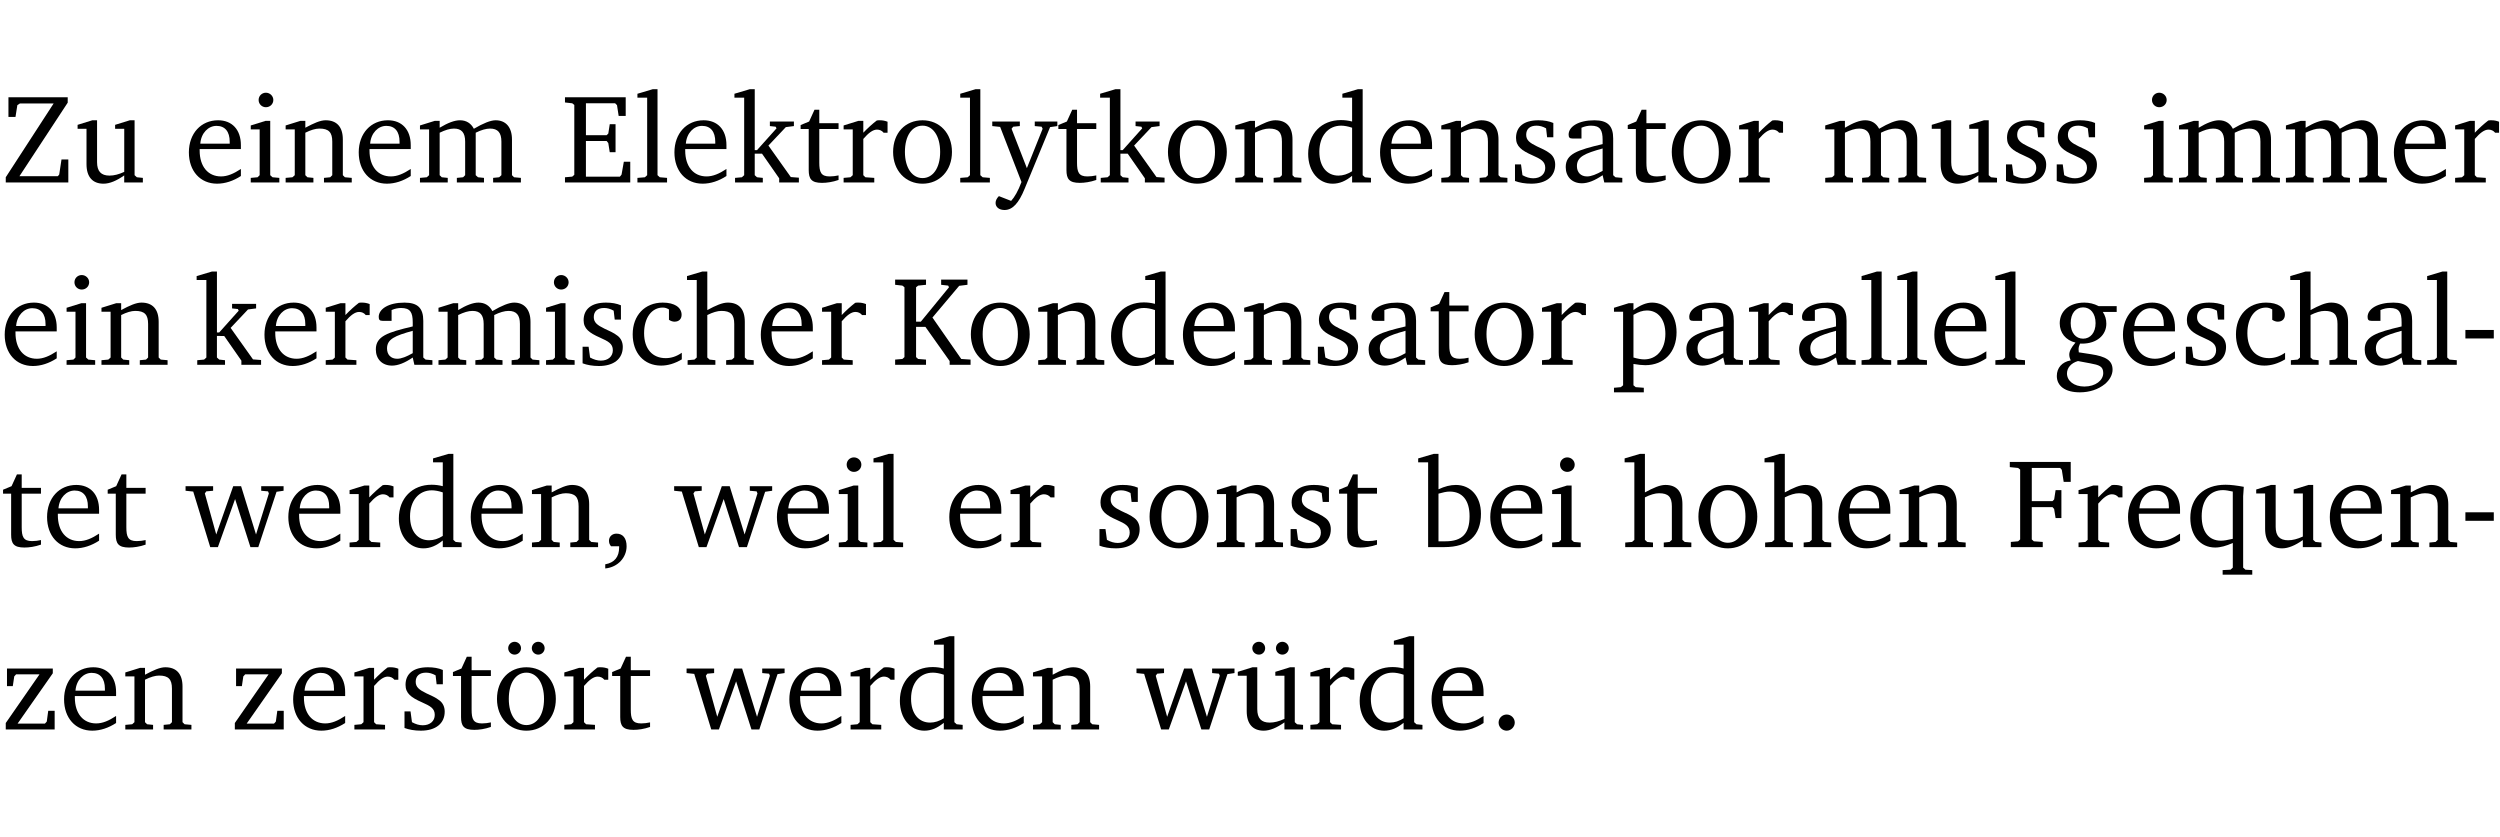 <?xml version="1.0" encoding="UTF-8" standalone="no"?>
<svg
   width="188.508pt"
   height="63.08pt"
   viewBox="0 0 188.508 63.08"
   version="1.2"
   id="svg429"
   sodipodi:docname="6b025b2588e0.pdf"
   xmlns:inkscape="http://www.inkscape.org/namespaces/inkscape"
   xmlns:sodipodi="http://sodipodi.sourceforge.net/DTD/sodipodi-0.dtd"
   xmlns:xlink="http://www.w3.org/1999/xlink"
   xmlns="http://www.w3.org/2000/svg"
   xmlns:svg="http://www.w3.org/2000/svg">
  <sodipodi:namedview
     id="namedview431"
     pagecolor="#ffffff"
     bordercolor="#000000"
     borderopacity="0.25"
     inkscape:showpageshadow="2"
     inkscape:pageopacity="0.0"
     inkscape:pagecheckerboard="0"
     inkscape:deskcolor="#d1d1d1"
     inkscape:document-units="pt" />
  <defs
     id="defs100">
    <g
       id="g98">
      <symbol
         overflow="visible"
         id="glyph0-0">
        <path
           style="stroke:none"
           d=""
           id="path2" />
      </symbol>
      <symbol
         overflow="visible"
         id="glyph0-1">
        <path
           style="stroke:none"
           d="M 0.641,-6.422 V -4.938 h 0.531 L 1.312,-5.828 1.5,-5.953 H 4.047 L 0.438,-0.391 V 0 H 5.156 V -1.734 H 4.641 L 4.469,-0.594 4.359,-0.469 H 1.469 l 3.641,-5.547 v -0.406 z m 0,0"
           id="path5" />
      </symbol>
      <symbol
         overflow="visible"
         id="glyph0-2">
        <path
           style="stroke:none"
           d="M 1.359,-4.688 0.25,-4.344 v 0.297 H 0.922 V -1.375 c 0,0.969 0.469,1.469 1.281,1.469 0.469,0 0.984,-0.219 1.562,-0.625 V 0 h 1.406 V -0.344 L 4.719,-0.391 4.547,-0.547 V -4.688 H 4.188 l -1.109,0.344 v 0.297 h 0.688 v 3.25 C 3.359,-0.609 3,-0.516 2.656,-0.516 c -0.641,0 -0.938,-0.328 -0.938,-1.016 V -4.688 Z m 0,0"
           id="path8" />
      </symbol>
      <symbol
         overflow="visible"
         id="glyph0-3">
        <path
           style="stroke:none"
           d="m 4.281,-1.016 c -0.547,0.359 -1.016,0.562 -1.5,0.562 -0.969,0 -1.609,-0.734 -1.609,-1.953 0,-0.031 0,-0.078 0,-0.109 H 4.281 c 0,-0.109 0,-0.203 0,-0.297 0,-1.172 -0.672,-1.875 -1.719,-1.875 -1.281,0 -2.203,0.984 -2.203,2.422 0,1.406 0.859,2.359 2.125,2.359 0.609,0 1.219,-0.203 1.797,-0.578 z M 3.438,-2.922 H 1.219 c 0.062,-0.812 0.609,-1.344 1.219,-1.344 0.641,0 1,0.422 1,1.203 0,0.047 0,0.094 0,0.141 z m 0,0"
           id="path11" />
      </symbol>
      <symbol
         overflow="visible"
         id="glyph0-4">
        <path
           style="stroke:none"
           d="m 1.469,-6.766 c -0.297,0 -0.547,0.234 -0.547,0.547 0,0.312 0.25,0.547 0.547,0.547 0.312,0 0.562,-0.234 0.562,-0.547 0,-0.297 -0.25,-0.547 -0.562,-0.547 z m -0.031,2.125 -1.109,0.344 V -4 H 1 v 3.453 L 0.844,-0.391 0.328,-0.344 V 0 h 2.156 V -0.344 L 1.969,-0.391 1.797,-0.547 v -4.094 z m 0,0"
           id="path14" />
      </symbol>
      <symbol
         overflow="visible"
         id="glyph0-5">
        <path
           style="stroke:none"
           d="M 0.281,0 H 2.375 V -0.344 L 1.922,-0.391 1.766,-0.547 V -3.75 c 0.406,-0.203 0.766,-0.312 1.062,-0.312 0.703,0 0.969,0.281 0.969,0.984 v 2.531 l -0.156,0.156 -0.469,0.047 V 0 h 2.094 V -0.344 L 4.75,-0.391 4.594,-0.547 v -2.688 c 0,-0.969 -0.469,-1.453 -1.297,-1.453 -0.406,0 -0.891,0.219 -1.531,0.562 v -0.516 h -0.375 L 0.281,-4.297 V -4 h 0.688 v 3.453 L 0.797,-0.391 0.281,-0.344 Z m 0,0"
           id="path17" />
      </symbol>
      <symbol
         overflow="visible"
         id="glyph0-6">
        <path
           style="stroke:none"
           d="M 4.344,-4.047 C 4.125,-4.469 3.766,-4.688 3.297,-4.688 c -0.406,0 -0.906,0.188 -1.531,0.562 v -0.516 h -0.375 L 0.281,-4.297 V -4 h 0.688 v 3.453 L 0.797,-0.391 0.281,-0.344 V 0 H 2.375 V -0.344 L 1.922,-0.391 1.766,-0.547 V -3.75 C 2.188,-3.953 2.531,-4.062 2.844,-4.062 c 0.578,0 0.844,0.312 0.844,0.984 v 2.531 L 3.531,-0.391 3.062,-0.344 V 0 H 5.109 V -0.344 L 4.656,-0.391 4.484,-0.547 V -3.75 c 0.406,-0.203 0.781,-0.312 1.078,-0.312 0.594,0 0.859,0.312 0.859,0.984 v 2.531 L 6.25,-0.391 5.797,-0.344 V 0 h 2.094 V -0.344 L 7.375,-0.391 7.219,-0.547 v -2.688 c 0,-0.953 -0.484,-1.453 -1.234,-1.453 -0.375,0 -0.922,0.219 -1.641,0.641 z m 0,0"
           id="path20" />
      </symbol>
      <symbol
         overflow="visible"
         id="glyph0-7">
        <path
           style="stroke:none"
           d="M 0.312,0 H 5.234 V -1.562 H 4.75 l -0.172,0.969 -0.125,0.156 h -2.562 V -3.125 h 1.562 l 0.125,0.156 0.109,0.688 H 4.125 V -4.391 H 3.688 l -0.109,0.703 -0.125,0.125 h -1.562 V -5.969 H 4.094 l 0.141,0.141 0.125,0.812 h 0.531 v -1.406 H 0.312 v 0.391 l 0.547,0.062 0.156,0.125 v 5.266 L 0.859,-0.438 0.312,-0.391 Z m 0,0"
           id="path23" />
      </symbol>
      <symbol
         overflow="visible"
         id="glyph0-8">
        <path
           style="stroke:none"
           d="M 0.266,0 H 2.5 V -0.344 L 1.953,-0.391 1.781,-0.547 V -7.031 H 1.422 l -1.156,0.344 v 0.297 H 1 v 5.844 l -0.172,0.156 -0.562,0.047 z m 0,0"
           id="path26" />
      </symbol>
      <symbol
         overflow="visible"
         id="glyph0-9">
        <path
           style="stroke:none"
           d="m 0.234,0 h 2.094 v -0.344 l -0.438,-0.047 -0.172,-0.156 v -1.625 H 2.266 L 3.562,-0.312 V 0 H 5.047 V -0.359 L 4.438,-0.406 2.75,-2.781 4.062,-4.172 4.672,-4.25 v -0.344 h -1.812 V -4.25 l 0.438,0.047 0.062,0.125 -1.469,1.641 H 1.719 v -4.594 h -0.375 L 0.188,-6.688 v 0.297 h 0.734 v 5.844 L 0.75,-0.391 0.234,-0.344 Z m 0,0"
           id="path29" />
      </symbol>
      <symbol
         overflow="visible"
         id="glyph0-10">
        <path
           style="stroke:none"
           d="m 0.844,-4.031 v 3.094 c 0,0.672 0.203,0.969 1,0.969 0.359,0 0.797,-0.062 1.25,-0.219 v -0.344 c -0.219,0.047 -0.438,0.078 -0.672,0.078 -0.656,0 -0.781,-0.328 -0.781,-1.047 V -4.031 H 3.094 v -0.438 H 1.641 V -5.484 H 1.281 L 0.875,-4.594 0.234,-4.328 v 0.297 z m 0,0"
           id="path32" />
      </symbol>
      <symbol
         overflow="visible"
         id="glyph0-11">
        <path
           style="stroke:none"
           d="m 0.281,0 h 2.312 V -0.344 L 1.922,-0.391 1.766,-0.547 V -3.281 c 0.391,-0.453 0.719,-0.703 1.031,-0.703 0.203,0 0.375,0.078 0.5,0.234 H 3.594 V -4.578 C 3.391,-4.656 3.219,-4.688 3.016,-4.688 c -0.078,0 -0.156,0 -0.234,0.016 C 2.438,-4.406 2.094,-4.094 1.766,-3.75 v -0.891 h -0.375 L 0.281,-4.297 V -4 h 0.688 v 3.453 L 0.797,-0.391 0.281,-0.344 Z m 0,0"
           id="path35" />
      </symbol>
      <symbol
         overflow="visible"
         id="glyph0-12">
        <path
           style="stroke:none"
           d="m 2.578,-4.688 c -1.297,0 -2.219,0.953 -2.219,2.391 0,1.406 0.938,2.391 2.219,2.391 1.281,0 2.219,-0.984 2.219,-2.391 0,-1.422 -0.938,-2.391 -2.219,-2.391 z m 0,0.406 c 0.766,0 1.328,0.75 1.328,1.984 0,1.234 -0.562,1.969 -1.328,1.969 -0.766,0 -1.328,-0.75 -1.328,-1.969 0,-1.25 0.547,-1.984 1.328,-1.984 z m 0,0"
           id="path38" />
      </symbol>
      <symbol
         overflow="visible"
         id="glyph0-13">
        <path
           style="stroke:none"
           d="M -0.016,-4.594 V -4.25 l 0.594,0.062 1.609,4.156 C 1.938,0.641 1.656,1.125 1.406,1.391 L 0.484,1.031 c -0.156,0.156 -0.25,0.328 -0.25,0.516 0,0.312 0.266,0.531 0.672,0.531 0.609,0 1.078,-0.516 1.516,-1.594 L 4.344,-4.172 4.891,-4.25 V -4.594 H 3.188 V -4.25 l 0.516,0.047 0.078,0.156 -1.188,2.969 -1.156,-2.969 0.125,-0.156 0.5,-0.047 v -0.344 z m 0,0"
           id="path41" />
      </symbol>
      <symbol
         overflow="visible"
         id="glyph0-14">
        <path
           style="stroke:none"
           d="M 3.656,-6.391 V -4.594 C 3.359,-4.672 3.078,-4.703 2.812,-4.703 c -1.453,0 -2.469,1.016 -2.469,2.547 0,1.344 0.797,2.25 1.844,2.25 0.531,0 0.984,-0.203 1.469,-0.594 V 0 H 5.078 V -0.344 L 4.625,-0.391 4.453,-0.547 V -7.031 H 4.094 L 2.922,-6.688 v 0.297 z m 0,5.547 C 3.312,-0.625 2.969,-0.516 2.625,-0.516 c -0.859,0 -1.438,-0.672 -1.438,-1.797 0,-1.203 0.672,-1.969 1.641,-1.969 0.219,0 0.516,0.047 0.828,0.156 z m 0,0"
           id="path44" />
      </symbol>
      <symbol
         overflow="visible"
         id="glyph0-15">
        <path
           style="stroke:none"
           d="M 3.297,-4.484 C 2.969,-4.625 2.594,-4.688 2.172,-4.688 c -1.094,0 -1.688,0.484 -1.688,1.328 0,0.641 0.422,0.953 1.234,1.312 0.625,0.281 0.969,0.453 0.969,0.953 0,0.453 -0.344,0.781 -0.906,0.781 -0.266,0 -0.531,-0.078 -0.812,-0.234 l -0.109,-0.812 H 0.406 v 1.25 c 0.328,0.125 0.75,0.203 1.234,0.203 1.125,0 1.797,-0.547 1.797,-1.438 0,-0.359 -0.141,-0.641 -0.375,-0.828 -0.312,-0.25 -0.672,-0.391 -1,-0.547 C 1.516,-2.984 1.25,-3.188 1.25,-3.594 c 0,-0.438 0.281,-0.688 0.781,-0.688 0.234,0 0.469,0.062 0.719,0.203 l 0.078,0.672 h 0.469 z m 0,0"
           id="path47" />
      </symbol>
      <symbol
         overflow="visible"
         id="glyph0-16">
        <path
           style="stroke:none"
           d="M 3.188,-0.547 3.312,0 H 4.672 V -0.344 L 4.156,-0.391 3.984,-0.547 V -3.312 c 0,-0.969 -0.422,-1.375 -1.422,-1.375 -1.203,0 -1.938,0.484 -1.938,1.078 0,0.219 0.078,0.297 0.297,0.297 H 1.594 V -4.125 c 0.25,-0.109 0.484,-0.156 0.719,-0.156 0.688,0 0.875,0.328 0.875,1.078 v 0.312 C 1.281,-2.438 0.406,-2.156 0.406,-1.156 c 0,0.719 0.469,1.219 1.219,1.219 0.453,0 0.969,-0.203 1.562,-0.609 z m 0,-0.328 C 2.719,-0.609 2.328,-0.453 2.016,-0.453 1.531,-0.453 1.25,-0.766 1.25,-1.234 1.25,-1.938 1.844,-2.188 3.188,-2.562 Z m 0,0"
           id="path50" />
      </symbol>
      <symbol
         overflow="visible"
         id="glyph0-17">
        <path
           style="stroke:none"
           d="m 4.062,-0.406 v -0.5 C 3.656,-0.625 3.266,-0.5 2.844,-0.5 c -0.984,0 -1.625,-0.688 -1.625,-1.875 0,-1.203 0.594,-1.938 1.406,-1.938 0.172,0 0.312,0.047 0.469,0.141 v 0.781 C 3.234,-3.297 3.375,-3.25 3.516,-3.25 c 0.328,0 0.531,-0.203 0.531,-0.516 C 4.047,-4.312 3.531,-4.688 2.625,-4.688 c -1.344,0 -2.266,0.953 -2.266,2.391 0,1.406 0.844,2.359 2.141,2.359 0.516,0 1.031,-0.156 1.562,-0.469 z m 0,0"
           id="path53" />
      </symbol>
      <symbol
         overflow="visible"
         id="glyph0-18">
        <path
           style="stroke:none"
           d="M 1.344,-7.031 0.188,-6.688 v 0.297 h 0.734 v 5.844 L 0.75,-0.391 0.234,-0.344 V 0 h 2.094 V -0.344 L 1.891,-0.391 1.719,-0.547 V -3.75 c 0.406,-0.203 0.766,-0.312 1.062,-0.312 0.703,0 0.969,0.281 0.969,0.984 v 2.531 l -0.172,0.156 -0.438,0.047 V 0 H 5.219 v -0.344 l -0.5,-0.047 -0.172,-0.156 v -2.688 c 0,-0.969 -0.453,-1.453 -1.281,-1.453 -0.422,0 -0.906,0.219 -1.547,0.562 v -2.906 z m 0,0"
           id="path56" />
      </symbol>
      <symbol
         overflow="visible"
         id="glyph0-19">
        <path
           style="stroke:none"
           d="M 0.312,0 H 2.641 V -0.391 L 2.047,-0.438 1.891,-0.578 v -2.281 H 2.594 L 4.422,-0.281 V 0 H 6 V -0.391 L 5.297,-0.438 3.125,-3.562 5.141,-5.953 5.766,-6.031 V -6.422 H 3.781 v 0.391 l 0.531,0.062 0.062,0.125 L 2.25,-3.25 H 1.891 v -2.594 l 0.156,-0.125 0.594,-0.062 V -6.422 H 0.312 v 0.391 l 0.547,0.062 0.156,0.125 v 5.266 L 0.859,-0.438 0.312,-0.391 Z m 0,0"
           id="path59" />
      </symbol>
      <symbol
         overflow="visible"
         id="glyph0-20">
        <path
           style="stroke:none"
           d="m 0.219,2.078 h 2.25 V 1.734 L 1.859,1.688 1.688,1.547 V -0.062 C 2.047,0 2.344,0.031 2.578,0.031 4,0.031 4.938,-0.953 4.938,-2.453 4.938,-3.797 4.156,-4.688 3.094,-4.688 2.656,-4.688 2.203,-4.5 1.688,-4.125 V -4.641 H 1.328 L 0.219,-4.297 V -4 h 0.688 V 1.547 L 0.734,1.688 0.219,1.734 Z m 1.469,-2.625 v -3.219 c 0.375,-0.219 0.688,-0.328 1.016,-0.328 0.828,0 1.391,0.656 1.391,1.766 0,1.172 -0.656,1.922 -1.594,1.922 -0.219,0 -0.484,-0.047 -0.812,-0.141 z m 0,0"
           id="path62" />
      </symbol>
      <symbol
         overflow="visible"
         id="glyph0-21">
        <path
           style="stroke:none"
           d="M 3.531,-4.422 C 3.172,-4.609 2.812,-4.688 2.453,-4.688 c -1.141,0 -1.859,0.641 -1.859,1.562 0,0.719 0.453,1.281 1.188,1.453 -0.312,0.359 -0.469,0.656 -0.469,0.906 0,0.156 0.047,0.297 0.109,0.438 C 0.766,-0.219 0.375,0.234 0.375,0.844 0.375,1.609 1.016,2.078 2.109,2.078 2.844,2.078 3.5,1.859 4,1.453 4.375,1.141 4.578,0.734 4.578,0.375 c 0,-0.703 -0.5,-1 -1.625,-1.172 L 2.031,-0.938 c 0,-0.109 -0.016,-0.188 -0.016,-0.234 0,-0.141 0.047,-0.297 0.109,-0.422 0.062,0 0.109,0 0.156,0 1.109,0 1.828,-0.641 1.828,-1.5 0,-0.328 -0.078,-0.609 -0.266,-0.891 h 1.047 v -0.438 z m -1.172,0.094 c 0.547,0 0.938,0.453 0.938,1.188 0,0.719 -0.391,1.172 -0.938,1.172 -0.562,0 -0.938,-0.453 -0.938,-1.172 0,-0.734 0.375,-1.188 0.938,-1.188 z M 1.969,-0.281 2.891,-0.109 C 3.562,0.016 3.875,0.109 3.875,0.625 c 0,0.547 -0.578,1.016 -1.422,1.016 -0.797,0 -1.312,-0.438 -1.312,-0.984 0,-0.422 0.297,-0.781 0.828,-0.938 z m 0,0"
           id="path65" />
      </symbol>
      <symbol
         overflow="visible"
         id="glyph0-22">
        <path
           style="stroke:none"
           d="m 0.453,-2.625 v 0.641 H 2.594 V -2.625 Z m 0,0"
           id="path68" />
      </symbol>
      <symbol
         overflow="visible"
         id="glyph0-23">
        <path
           style="stroke:none"
           d="M -0.016,-4.594 V -4.25 L 0.562,-4.188 1.844,0 H 2.422 L 3.719,-3.625 4.875,0 H 5.469 L 6.844,-4.172 7.375,-4.25 V -4.594 H 5.688 V -4.25 l 0.516,0.047 0.062,0.156 -0.969,3.094 -1.125,-3.641 H 3.578 L 2.297,-0.953 1.438,-4.047 1.547,-4.203 2.062,-4.25 v -0.344 z m 0,0"
           id="path71" />
      </symbol>
      <symbol
         overflow="visible"
         id="glyph0-24">
        <path
           style="stroke:none"
           d="m 0.375,1.609 c 0.969,-0.094 1.609,-0.844 1.609,-1.672 0,-0.609 -0.281,-0.953 -0.766,-0.953 -0.312,0 -0.562,0.219 -0.562,0.531 0,0.172 0.047,0.297 0.156,0.422 h 0.609 c 0,0.031 0,0.078 0,0.094 0,0.703 -0.344,1.141 -1.047,1.266 z m 0,0"
           id="path74" />
      </symbol>
      <symbol
         overflow="visible"
         id="glyph0-25">
        <path
           style="stroke:none"
           d="M 1.25,-7.031 0.078,-6.688 v 0.297 h 0.75 V 0 h 1.219 C 3.875,0 4.812,-0.875 4.812,-2.516 4.812,-3.812 4.047,-4.688 2.922,-4.688 c -0.422,0 -0.844,0.109 -1.312,0.328 V -7.031 Z M 1.609,-0.438 V -4.031 C 1.938,-4.125 2.219,-4.188 2.453,-4.188 c 0.953,0 1.5,0.656 1.5,1.859 0,1.312 -0.562,1.891 -1.812,1.891 -0.047,0 -0.234,0 -0.531,0 z m 0,0"
           id="path77" />
      </symbol>
      <symbol
         overflow="visible"
         id="glyph0-26">
        <path
           style="stroke:none"
           d="M 0.312,0 H 2.719 V -0.391 L 2.047,-0.438 1.891,-0.578 v -2.438 h 1.562 L 3.578,-2.875 3.688,-2.188 H 4.125 V -4.297 H 3.688 l -0.109,0.703 -0.125,0.125 h -1.562 v -2.5 H 4.031 l 0.125,0.141 0.141,0.906 h 0.531 v -1.5 h -4.594 v 0.391 l 0.625,0.062 0.156,0.125 v 5.266 L 0.859,-0.438 0.312,-0.391 Z m 0,0"
           id="path80" />
      </symbol>
      <symbol
         overflow="visible"
         id="glyph0-27">
        <path
           style="stroke:none"
           d="m 4.391,-4.547 c -0.516,-0.094 -0.969,-0.156 -1.375,-0.156 -1.641,0 -2.656,0.969 -2.656,2.5 0,1.359 0.766,2.234 1.875,2.234 0.406,0 0.828,-0.125 1.328,-0.344 v 1.859 l -0.172,0.156 -0.594,0.031 v 0.344 H 5.031 V 1.734 L 4.516,1.703 4.344,1.547 V -3.844 c 0,-0.094 0.031,-0.328 0.047,-0.703 z M 3.562,-4.188 v 3.562 c -0.391,0.094 -0.672,0.141 -0.891,0.141 -0.906,0 -1.453,-0.656 -1.453,-1.844 0,-1.234 0.625,-1.969 1.609,-1.969 0.203,0 0.438,0.047 0.734,0.109 z m 0,0"
           id="path83" />
      </symbol>
      <symbol
         overflow="visible"
         id="glyph0-28">
        <path
           style="stroke:none"
           d="M 0.438,0 H 4.125 V -1.406 H 3.641 L 3.531,-0.594 3.391,-0.438 h -2.062 l 2.656,-3.797 V -4.594 H 0.531 v 1.328 h 0.438 L 1.078,-4 1.219,-4.156 H 2.984 L 0.438,-0.484 Z m 0,0"
           id="path86" />
      </symbol>
      <symbol
         overflow="visible"
         id="glyph0-29">
        <path
           style="stroke:none"
           d="m 2.578,-4.688 c -1.297,0 -2.219,0.953 -2.219,2.391 0,1.406 0.938,2.391 2.219,2.391 1.281,0 2.219,-0.984 2.219,-2.391 0,-1.422 -0.938,-2.391 -2.219,-2.391 z m 0,0.406 c 0.766,0 1.328,0.75 1.328,1.984 0,1.234 -0.562,1.969 -1.328,1.969 -0.766,0 -1.328,-0.75 -1.328,-1.969 0,-1.25 0.547,-1.984 1.328,-1.984 z M 1.688,-6.609 c -0.266,0 -0.484,0.219 -0.484,0.484 0,0.266 0.219,0.484 0.484,0.484 0.266,0 0.484,-0.219 0.484,-0.484 0,-0.266 -0.219,-0.484 -0.484,-0.484 z m 1.781,0 c -0.266,0 -0.484,0.219 -0.484,0.484 0,0.266 0.219,0.484 0.484,0.484 0.266,0 0.484,-0.219 0.484,-0.484 0,-0.266 -0.219,-0.484 -0.484,-0.484 z m 0,0"
           id="path89" />
      </symbol>
      <symbol
         overflow="visible"
         id="glyph0-30">
        <path
           style="stroke:none"
           d="M 1.359,-4.688 0.25,-4.344 v 0.297 H 0.922 V -1.375 c 0,0.969 0.469,1.469 1.281,1.469 0.469,0 0.984,-0.219 1.562,-0.625 V 0 h 1.406 V -0.344 L 4.719,-0.391 4.547,-0.547 V -4.688 H 4.188 l -1.109,0.344 v 0.297 h 0.688 v 3.25 C 3.359,-0.609 3,-0.516 2.656,-0.516 c -0.641,0 -0.938,-0.328 -0.938,-1.016 V -4.688 Z M 1.844,-6.609 c -0.281,0 -0.5,0.219 -0.5,0.484 0,0.266 0.219,0.484 0.5,0.484 0.266,0 0.469,-0.219 0.469,-0.484 0,-0.266 -0.203,-0.484 -0.469,-0.484 z m 1.766,0 c -0.266,0 -0.484,0.219 -0.484,0.484 0,0.266 0.219,0.484 0.484,0.484 0.266,0 0.484,-0.219 0.484,-0.484 0,-0.266 -0.219,-0.484 -0.484,-0.484 z m 0,0"
           id="path92" />
      </symbol>
      <symbol
         overflow="visible"
         id="glyph0-31">
        <path
           style="stroke:none"
           d="M 1.328,-1.125 C 1,-1.125 0.719,-0.859 0.719,-0.516 0.719,-0.172 1,0.094 1.328,0.094 1.656,0.094 1.938,-0.188 1.938,-0.516 1.938,-0.859 1.656,-1.125 1.328,-1.125 Z m 0,0"
           id="path95" />
      </symbol>
    </g>
  </defs>
  <g
     id="surface1"
     transform="translate(-40.398,-104.995)">
    <path
       style="fill:none;stroke:#000000;stroke-width:0.01;stroke-linecap:butt;stroke-linejoin:miter;stroke-miterlimit:10;stroke-opacity:0.01"
       d="M -5.625e-4,-0.001 H 188.507"
       transform="matrix(1,0,0,-1,40.399,104.999)"
       id="path102" />
    <g
       style="fill:#000000;fill-opacity:1"
       id="g108">
      <use
         xlink:href="#glyph0-1"
         x="40.394"
         y="118.752"
         id="use104" />
      <use
         xlink:href="#glyph0-2"
         x="45.999"
         y="118.752"
         id="use106" />
    </g>
    <g
       style="fill:#000000;fill-opacity:1"
       id="g120">
      <use
         xlink:href="#glyph0-3"
         x="54.281"
         y="118.752"
         id="use110" />
      <use
         xlink:href="#glyph0-4"
         x="58.977"
         y="118.752"
         id="use112" />
      <use
         xlink:href="#glyph0-5"
         x="61.655"
         y="118.752"
         id="use114" />
      <use
         xlink:href="#glyph0-3"
         x="67.088"
         y="118.752"
         id="use116" />
      <use
         xlink:href="#glyph0-6"
         x="71.784"
         y="118.752"
         id="use118" />
    </g>
    <g
       style="fill:#000000;fill-opacity:1"
       id="g164">
      <use
         xlink:href="#glyph0-7"
         x="82.687"
         y="118.752"
         id="use122" />
      <use
         xlink:href="#glyph0-8"
         x="88.196"
         y="118.752"
         id="use124" />
      <use
         xlink:href="#glyph0-3"
         x="90.893"
         y="118.752"
         id="use126" />
      <use
         xlink:href="#glyph0-9"
         x="95.589"
         y="118.752"
         id="use128" />
      <use
         xlink:href="#glyph0-10"
         x="100.534"
         y="118.752"
         id="use130" />
      <use
         xlink:href="#glyph0-11"
         x="103.728"
         y="118.752"
         id="use132" />
      <use
         xlink:href="#glyph0-12"
         x="107.382"
         y="118.752"
         id="use134" />
      <use
         xlink:href="#glyph0-8"
         x="112.537"
         y="118.752"
         id="use136" />
      <use
         xlink:href="#glyph0-13"
         x="115.234"
         y="118.752"
         id="use138" />
      <use
         xlink:href="#glyph0-10"
         x="119.968"
         y="118.752"
         id="use140" />
      <use
         xlink:href="#glyph0-9"
         x="123.163"
         y="118.752"
         id="use142" />
      <use
         xlink:href="#glyph0-12"
         x="128.107"
         y="118.752"
         id="use144" />
      <use
         xlink:href="#glyph0-5"
         x="133.262"
         y="118.752"
         id="use146" />
      <use
         xlink:href="#glyph0-14"
         x="138.695"
         y="118.752"
         id="use148" />
      <use
         xlink:href="#glyph0-3"
         x="144.099"
         y="118.752"
         id="use150" />
      <use
         xlink:href="#glyph0-5"
         x="148.795"
         y="118.752"
         id="use152" />
      <use
         xlink:href="#glyph0-15"
         x="154.227"
         y="118.752"
         id="use154" />
      <use
         xlink:href="#glyph0-16"
         x="158.053"
         y="118.752"
         id="use156" />
      <use
         xlink:href="#glyph0-10"
         x="162.902"
         y="118.752"
         id="use158" />
      <use
         xlink:href="#glyph0-12"
         x="166.096"
         y="118.752"
         id="use160" />
      <use
         xlink:href="#glyph0-11"
         x="171.251"
         y="118.752"
         id="use162" />
    </g>
    <g
       style="fill:#000000;fill-opacity:1"
       id="g174">
      <use
         xlink:href="#glyph0-6"
         x="177.745"
         y="118.752"
         id="use166" />
      <use
         xlink:href="#glyph0-2"
         x="185.808"
         y="118.752"
         id="use168" />
      <use
         xlink:href="#glyph0-15"
         x="191.25"
         y="118.752"
         id="use170" />
      <use
         xlink:href="#glyph0-15"
         x="195.076"
         y="118.752"
         id="use172" />
    </g>
    <g
       style="fill:#000000;fill-opacity:1"
       id="g186">
      <use
         xlink:href="#glyph0-4"
         x="201.742"
         y="118.752"
         id="use176" />
      <use
         xlink:href="#glyph0-6"
         x="204.42"
         y="118.752"
         id="use178" />
      <use
         xlink:href="#glyph0-6"
         x="212.483"
         y="118.752"
         id="use180" />
      <use
         xlink:href="#glyph0-3"
         x="220.545"
         y="118.752"
         id="use182" />
      <use
         xlink:href="#glyph0-11"
         x="225.241"
         y="118.752"
         id="use184" />
    </g>
    <g
       style="fill:#000000;fill-opacity:1"
       id="g194">
      <use
         xlink:href="#glyph0-3"
         x="40.394"
         y="132.5"
         id="use188" />
      <use
         xlink:href="#glyph0-4"
         x="45.09"
         y="132.5"
         id="use190" />
      <use
         xlink:href="#glyph0-5"
         x="47.768"
         y="132.5"
         id="use192" />
    </g>
    <g
       style="fill:#000000;fill-opacity:1"
       id="g218">
      <use
         xlink:href="#glyph0-9"
         x="55.037"
         y="132.5"
         id="use196" />
      <use
         xlink:href="#glyph0-3"
         x="59.981"
         y="132.5"
         id="use198" />
      <use
         xlink:href="#glyph0-11"
         x="64.678"
         y="132.5"
         id="use200" />
      <use
         xlink:href="#glyph0-16"
         x="68.331"
         y="132.5"
         id="use202" />
      <use
         xlink:href="#glyph0-6"
         x="73.18"
         y="132.5"
         id="use204" />
      <use
         xlink:href="#glyph0-4"
         x="81.243"
         y="132.5"
         id="use206" />
      <use
         xlink:href="#glyph0-15"
         x="83.921"
         y="132.5"
         id="use208" />
      <use
         xlink:href="#glyph0-17"
         x="87.746"
         y="132.5"
         id="use210" />
      <use
         xlink:href="#glyph0-18"
         x="92.012"
         y="132.5"
         id="use212" />
      <use
         xlink:href="#glyph0-3"
         x="97.406"
         y="132.5"
         id="use214" />
      <use
         xlink:href="#glyph0-11"
         x="102.102"
         y="132.5"
         id="use216" />
    </g>
    <g
       style="fill:#000000;fill-opacity:1"
       id="g222">
      <use
         xlink:href="#glyph0-19"
         x="107.582"
         y="132.5"
         id="use220" />
    </g>
    <g
       style="fill:#000000;fill-opacity:1"
       id="g244">
      <use
         xlink:href="#glyph0-12"
         x="113.245"
         y="132.5"
         id="use224" />
      <use
         xlink:href="#glyph0-5"
         x="118.4"
         y="132.5"
         id="use226" />
      <use
         xlink:href="#glyph0-14"
         x="123.832"
         y="132.5"
         id="use228" />
      <use
         xlink:href="#glyph0-3"
         x="129.236"
         y="132.5"
         id="use230" />
      <use
         xlink:href="#glyph0-5"
         x="133.932"
         y="132.5"
         id="use232" />
      <use
         xlink:href="#glyph0-15"
         x="139.364"
         y="132.5"
         id="use234" />
      <use
         xlink:href="#glyph0-16"
         x="143.19"
         y="132.5"
         id="use236" />
      <use
         xlink:href="#glyph0-10"
         x="148.039"
         y="132.5"
         id="use238" />
      <use
         xlink:href="#glyph0-12"
         x="151.234"
         y="132.5"
         id="use240" />
      <use
         xlink:href="#glyph0-11"
         x="156.389"
         y="132.5"
         id="use242" />
    </g>
    <g
       style="fill:#000000;fill-opacity:1"
       id="g262">
      <use
         xlink:href="#glyph0-20"
         x="161.878"
         y="132.5"
         id="use246" />
      <use
         xlink:href="#glyph0-16"
         x="167.148"
         y="132.5"
         id="use248" />
      <use
         xlink:href="#glyph0-11"
         x="171.997"
         y="132.5"
         id="use250" />
      <use
         xlink:href="#glyph0-16"
         x="175.651"
         y="132.5"
         id="use252" />
      <use
         xlink:href="#glyph0-8"
         x="180.5"
         y="132.5"
         id="use254" />
      <use
         xlink:href="#glyph0-8"
         x="183.197"
         y="132.5"
         id="use256" />
      <use
         xlink:href="#glyph0-3"
         x="185.894"
         y="132.5"
         id="use258" />
      <use
         xlink:href="#glyph0-8"
         x="190.59"
         y="132.5"
         id="use260" />
    </g>
    <g
       style="fill:#000000;fill-opacity:1"
       id="g280">
      <use
         xlink:href="#glyph0-21"
         x="195.114"
         y="132.5"
         id="use264" />
      <use
         xlink:href="#glyph0-3"
         x="200.116"
         y="132.5"
         id="use266" />
      <use
         xlink:href="#glyph0-15"
         x="204.812"
         y="132.5"
         id="use268" />
      <use
         xlink:href="#glyph0-17"
         x="208.638"
         y="132.5"
         id="use270" />
      <use
         xlink:href="#glyph0-18"
         x="212.903"
         y="132.5"
         id="use272" />
      <use
         xlink:href="#glyph0-16"
         x="218.298"
         y="132.5"
         id="use274" />
      <use
         xlink:href="#glyph0-8"
         x="223.147"
         y="132.5"
         id="use276" />
      <use
         xlink:href="#glyph0-22"
         x="225.844"
         y="132.5"
         id="use278" />
    </g>
    <g
       style="fill:#000000;fill-opacity:1"
       id="g288">
      <use
         xlink:href="#glyph0-10"
         x="40.394"
         y="146.249"
         id="use282" />
      <use
         xlink:href="#glyph0-3"
         x="43.588"
         y="146.249"
         id="use284" />
      <use
         xlink:href="#glyph0-10"
         x="48.284"
         y="146.249"
         id="use286" />
    </g>
    <g
       style="fill:#000000;fill-opacity:1"
       id="g304">
      <use
         xlink:href="#glyph0-23"
         x="54.406"
         y="146.249"
         id="use290" />
      <use
         xlink:href="#glyph0-3"
         x="61.78"
         y="146.249"
         id="use292" />
      <use
         xlink:href="#glyph0-11"
         x="66.476"
         y="146.249"
         id="use294" />
      <use
         xlink:href="#glyph0-14"
         x="70.129"
         y="146.249"
         id="use296" />
      <use
         xlink:href="#glyph0-3"
         x="75.533"
         y="146.249"
         id="use298" />
      <use
         xlink:href="#glyph0-5"
         x="80.229"
         y="146.249"
         id="use300" />
      <use
         xlink:href="#glyph0-24"
         x="85.661"
         y="146.249"
         id="use302" />
    </g>
    <g
       style="fill:#000000;fill-opacity:1"
       id="g314">
      <use
         xlink:href="#glyph0-23"
         x="91.247"
         y="146.249"
         id="use306" />
      <use
         xlink:href="#glyph0-3"
         x="98.621"
         y="146.249"
         id="use308" />
      <use
         xlink:href="#glyph0-4"
         x="103.317"
         y="146.249"
         id="use310" />
      <use
         xlink:href="#glyph0-8"
         x="105.995"
         y="146.249"
         id="use312" />
    </g>
    <g
       style="fill:#000000;fill-opacity:1"
       id="g320">
      <use
         xlink:href="#glyph0-3"
         x="111.619"
         y="146.249"
         id="use316" />
      <use
         xlink:href="#glyph0-11"
         x="116.315"
         y="146.249"
         id="use318" />
    </g>
    <g
       style="fill:#000000;fill-opacity:1"
       id="g332">
      <use
         xlink:href="#glyph0-15"
         x="122.895"
         y="146.249"
         id="use322" />
      <use
         xlink:href="#glyph0-12"
         x="126.72"
         y="146.249"
         id="use324" />
      <use
         xlink:href="#glyph0-5"
         x="131.876"
         y="146.249"
         id="use326" />
      <use
         xlink:href="#glyph0-15"
         x="137.308"
         y="146.249"
         id="use328" />
      <use
         xlink:href="#glyph0-10"
         x="141.134"
         y="146.249"
         id="use330" />
    </g>
    <g
       style="fill:#000000;fill-opacity:1"
       id="g340">
      <use
         xlink:href="#glyph0-25"
         x="147.255"
         y="146.249"
         id="use334" />
      <use
         xlink:href="#glyph0-3"
         x="152.41"
         y="146.249"
         id="use336" />
      <use
         xlink:href="#glyph0-4"
         x="157.106"
         y="146.249"
         id="use338" />
    </g>
    <g
       style="fill:#000000;fill-opacity:1"
       id="g352">
      <use
         xlink:href="#glyph0-18"
         x="162.711"
         y="146.249"
         id="use342" />
      <use
         xlink:href="#glyph0-12"
         x="168.105"
         y="146.249"
         id="use344" />
      <use
         xlink:href="#glyph0-18"
         x="173.26"
         y="146.249"
         id="use346" />
      <use
         xlink:href="#glyph0-3"
         x="178.654"
         y="146.249"
         id="use348" />
      <use
         xlink:href="#glyph0-5"
         x="183.35"
         y="146.249"
         id="use350" />
    </g>
    <g
       style="fill:#000000;fill-opacity:1"
       id="g370">
      <use
         xlink:href="#glyph0-26"
         x="191.709"
         y="146.249"
         id="use354" />
      <use
         xlink:href="#glyph0-11"
         x="196.845"
         y="146.249"
         id="use356" />
      <use
         xlink:href="#glyph0-3"
         x="200.499"
         y="146.249"
         id="use358" />
      <use
         xlink:href="#glyph0-27"
         x="205.195"
         y="146.249"
         id="use360" />
      <use
         xlink:href="#glyph0-2"
         x="210.273"
         y="146.249"
         id="use362" />
      <use
         xlink:href="#glyph0-3"
         x="215.715"
         y="146.249"
         id="use364" />
      <use
         xlink:href="#glyph0-5"
         x="220.411"
         y="146.249"
         id="use366" />
      <use
         xlink:href="#glyph0-22"
         x="225.844"
         y="146.249"
         id="use368" />
    </g>
    <g
       style="fill:#000000;fill-opacity:1"
       id="g378">
      <use
         xlink:href="#glyph0-28"
         x="40.394"
         y="159.997"
         id="use372" />
      <use
         xlink:href="#glyph0-3"
         x="44.87"
         y="159.997"
         id="use374" />
      <use
         xlink:href="#glyph0-5"
         x="49.566"
         y="159.997"
         id="use376" />
    </g>
    <g
       style="fill:#000000;fill-opacity:1"
       id="g396">
      <use
         xlink:href="#glyph0-28"
         x="57.667"
         y="159.997"
         id="use380" />
      <use
         xlink:href="#glyph0-3"
         x="62.143"
         y="159.997"
         id="use382" />
      <use
         xlink:href="#glyph0-11"
         x="66.839"
         y="159.997"
         id="use384" />
      <use
         xlink:href="#glyph0-15"
         x="70.493"
         y="159.997"
         id="use386" />
      <use
         xlink:href="#glyph0-10"
         x="74.318"
         y="159.997"
         id="use388" />
      <use
         xlink:href="#glyph0-29"
         x="77.513"
         y="159.997"
         id="use390" />
      <use
         xlink:href="#glyph0-11"
         x="82.668"
         y="159.997"
         id="use392" />
      <use
         xlink:href="#glyph0-10"
         x="86.321"
         y="159.997"
         id="use394" />
    </g>
    <g
       style="fill:#000000;fill-opacity:1"
       id="g410">
      <use
         xlink:href="#glyph0-23"
         x="92.184"
         y="159.997"
         id="use398" />
      <use
         xlink:href="#glyph0-3"
         x="99.558"
         y="159.997"
         id="use400" />
      <use
         xlink:href="#glyph0-11"
         x="104.254"
         y="159.997"
         id="use402" />
      <use
         xlink:href="#glyph0-14"
         x="107.908"
         y="159.997"
         id="use404" />
      <use
         xlink:href="#glyph0-3"
         x="113.311"
         y="159.997"
         id="use406" />
      <use
         xlink:href="#glyph0-5"
         x="118.007"
         y="159.997"
         id="use408" />
    </g>
    <g
       style="fill:#000000;fill-opacity:1"
       id="g424">
      <use
         xlink:href="#glyph0-23"
         x="126.108"
         y="159.997"
         id="use412" />
      <use
         xlink:href="#glyph0-30"
         x="133.482"
         y="159.997"
         id="use414" />
      <use
         xlink:href="#glyph0-11"
         x="138.924"
         y="159.997"
         id="use416" />
      <use
         xlink:href="#glyph0-14"
         x="142.578"
         y="159.997"
         id="use418" />
      <use
         xlink:href="#glyph0-3"
         x="147.982"
         y="159.997"
         id="use420" />
      <use
         xlink:href="#glyph0-31"
         x="152.678"
         y="159.997"
         id="use422" />
    </g>
    <path
       style="fill:none;stroke:#000000;stroke-width:0.01;stroke-linecap:butt;stroke-linejoin:miter;stroke-miterlimit:10;stroke-opacity:0.01"
       d="M -5.625e-4,6.875e-4 H 188.507"
       transform="matrix(1,0,0,-1,40.399,168.071)"
       id="path426" />
  </g>
</svg>

